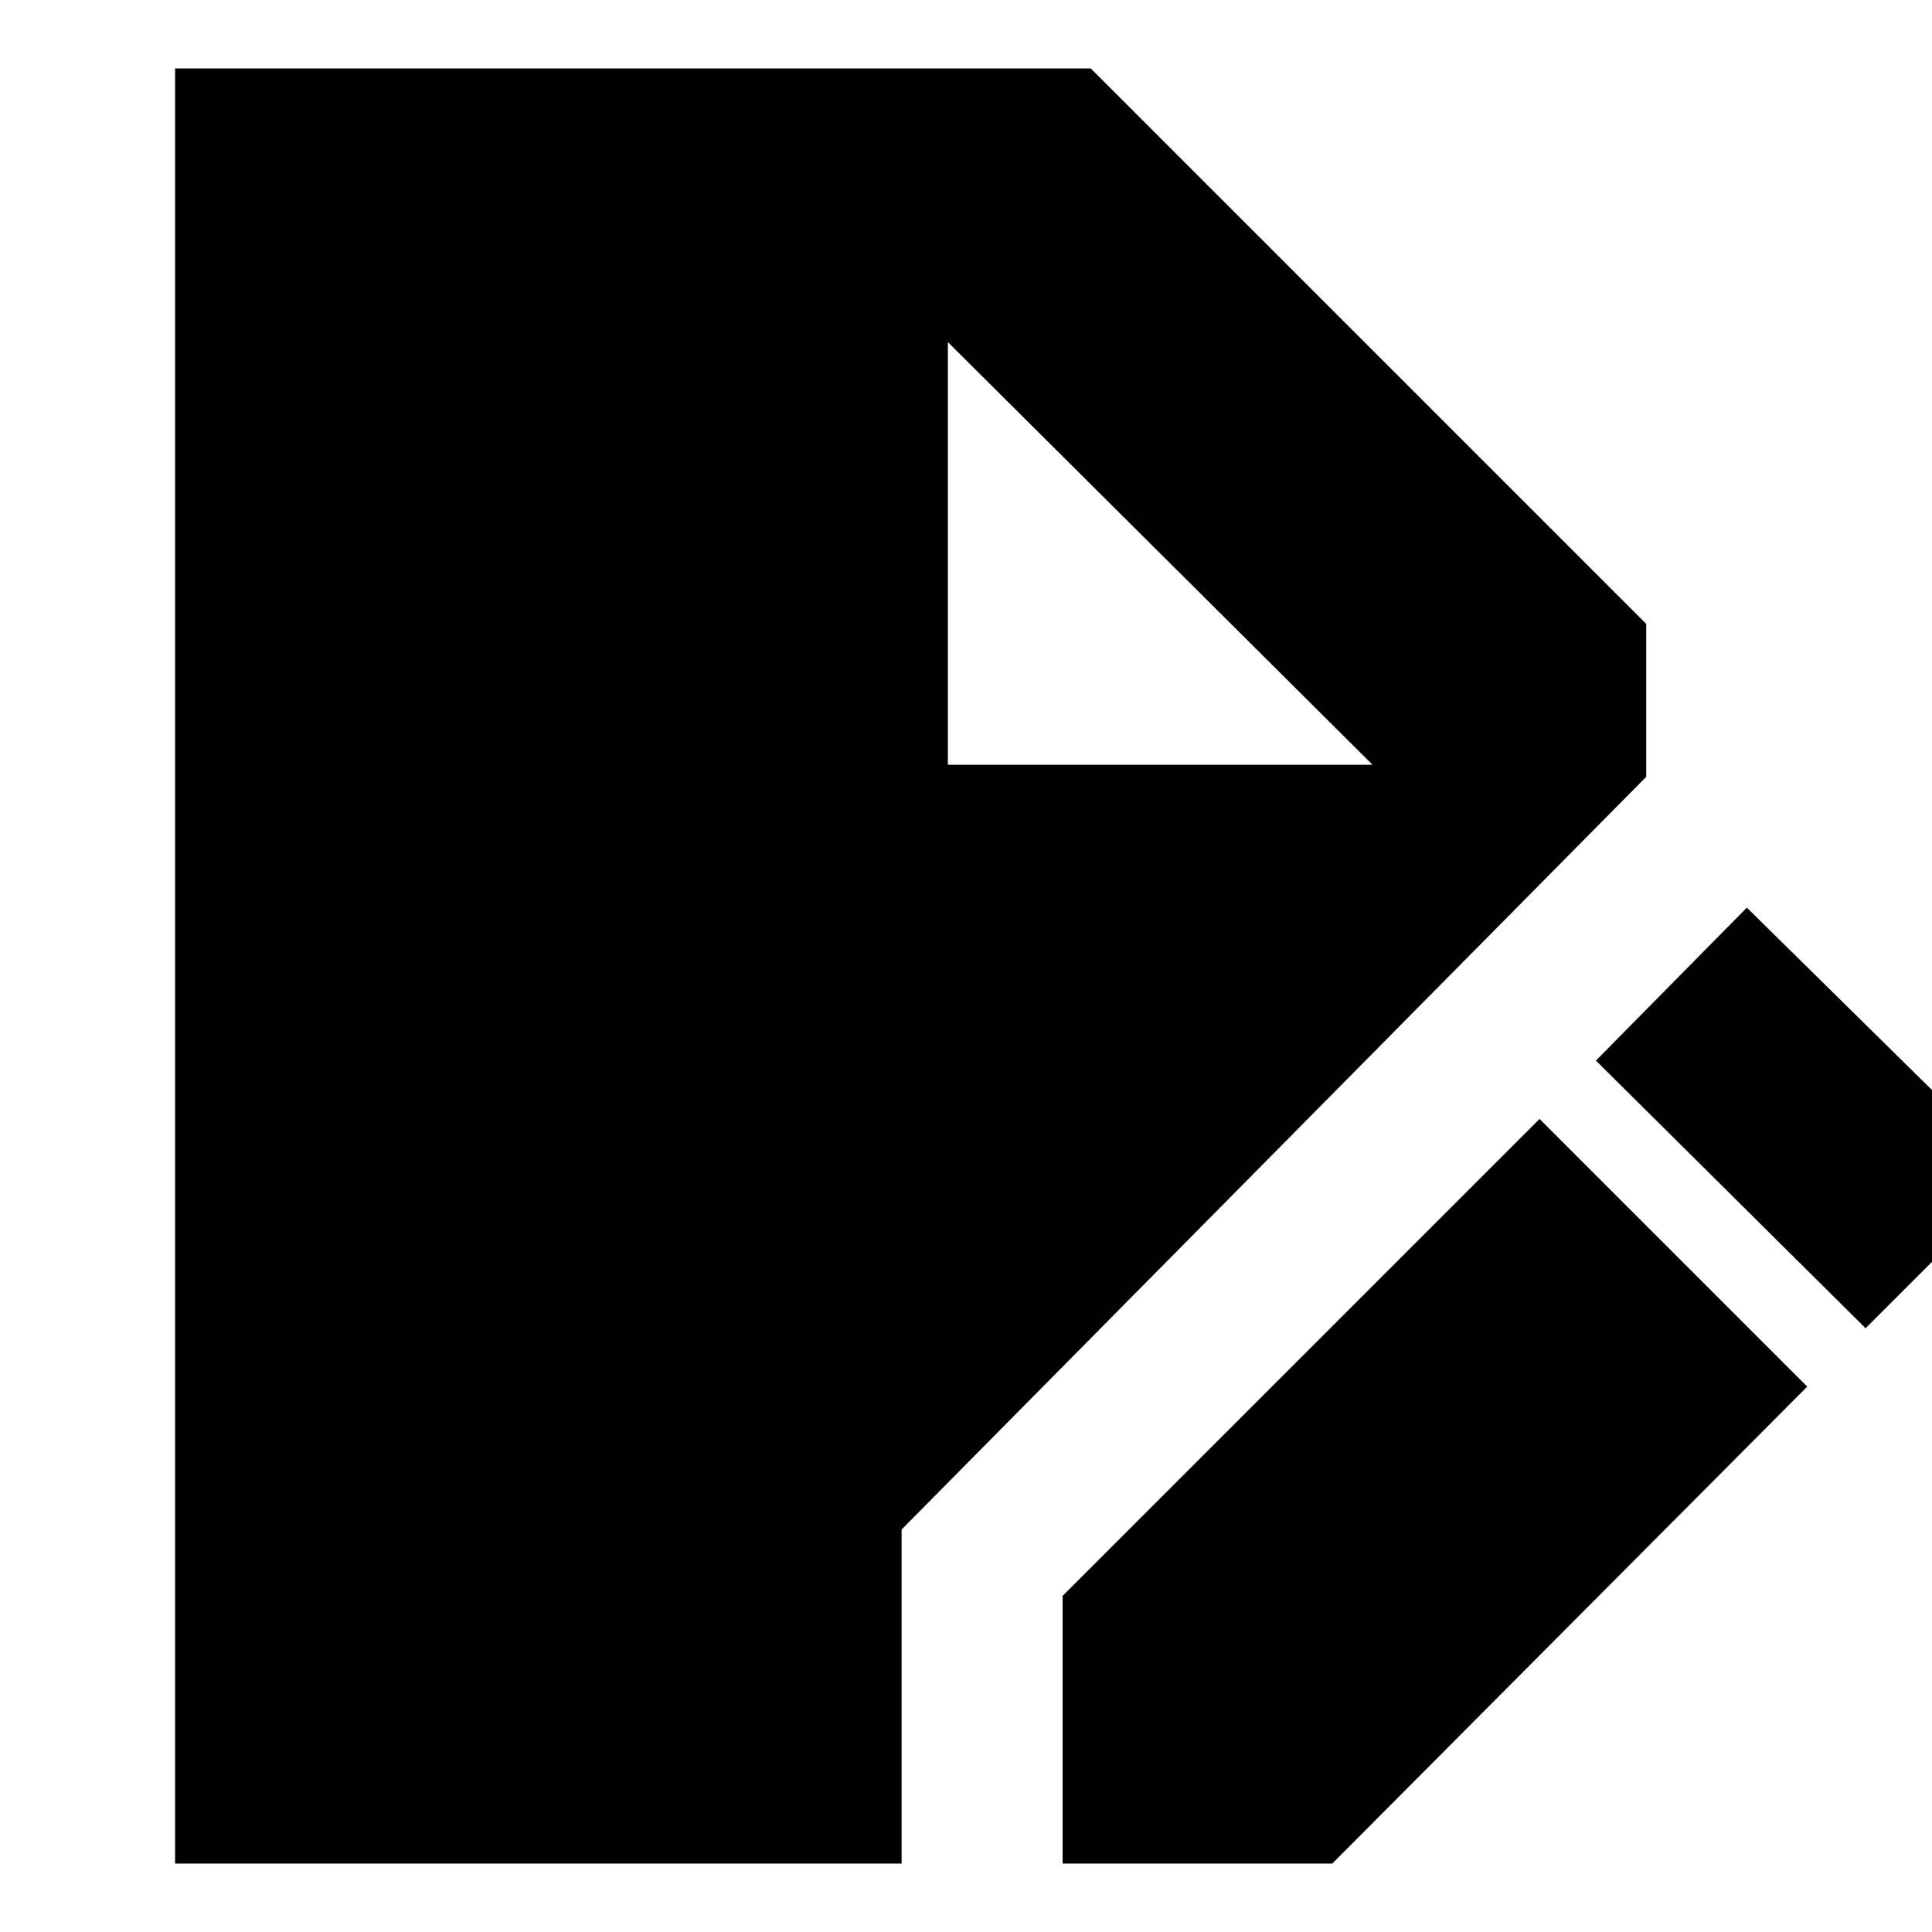 <svg xmlns="http://www.w3.org/2000/svg" height="24" width="24"><path d="M2.175 23.15V.85H13.55l6.9 6.9v1.9L11.2 19v4.15Zm11.025 0v-3.325l5.925-5.925 3.325 3.325-5.9 5.925Zm9.975-6.65-3.35-3.325 1.875-1.9 3.375 3.325Zm-11.4-7h5.275l-5.275-5.25Z"/></svg>